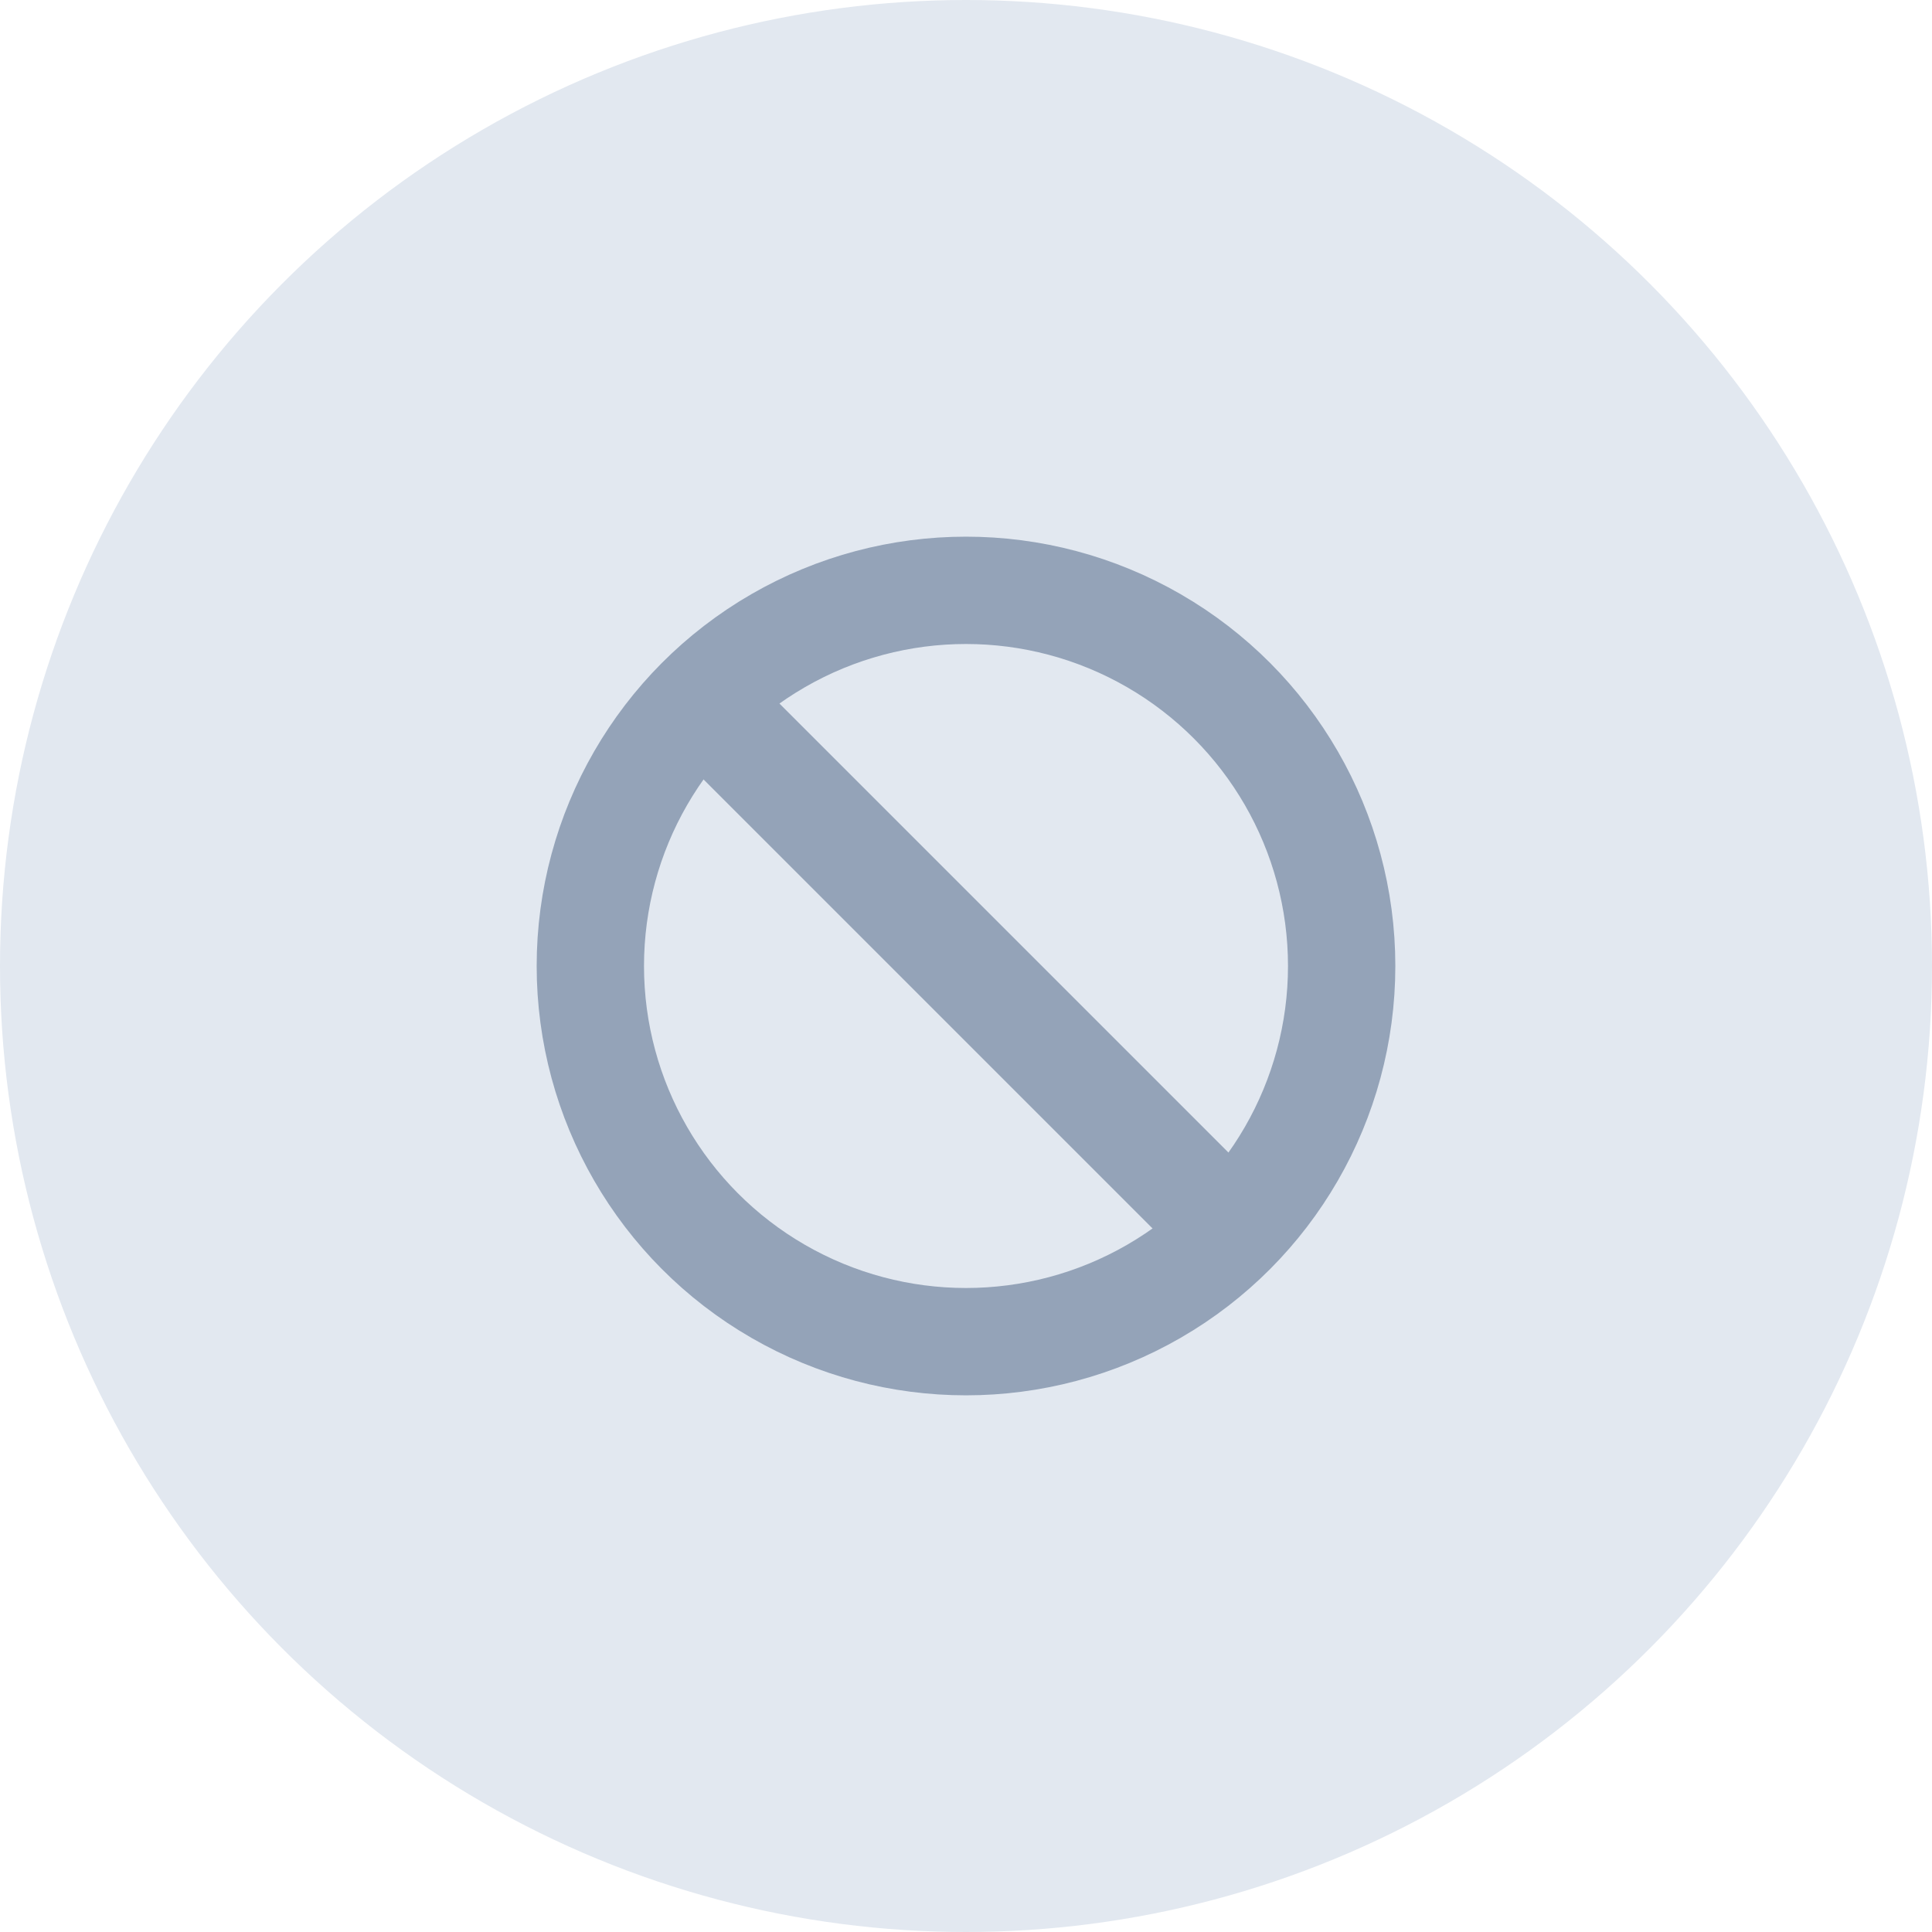 <svg width="36" height="36" viewBox="0 0 36 36" fill="none" xmlns="http://www.w3.org/2000/svg">
<circle cx="18" cy="18" r="18" fill="#E2E8F0"/>
<circle cx="18" cy="18" r="7" stroke="#94A3B8" stroke-width="2"/>
<path d="M13.05 13.05L22.95 22.95" stroke="#94A3B8" stroke-width="2"/>
</svg>
